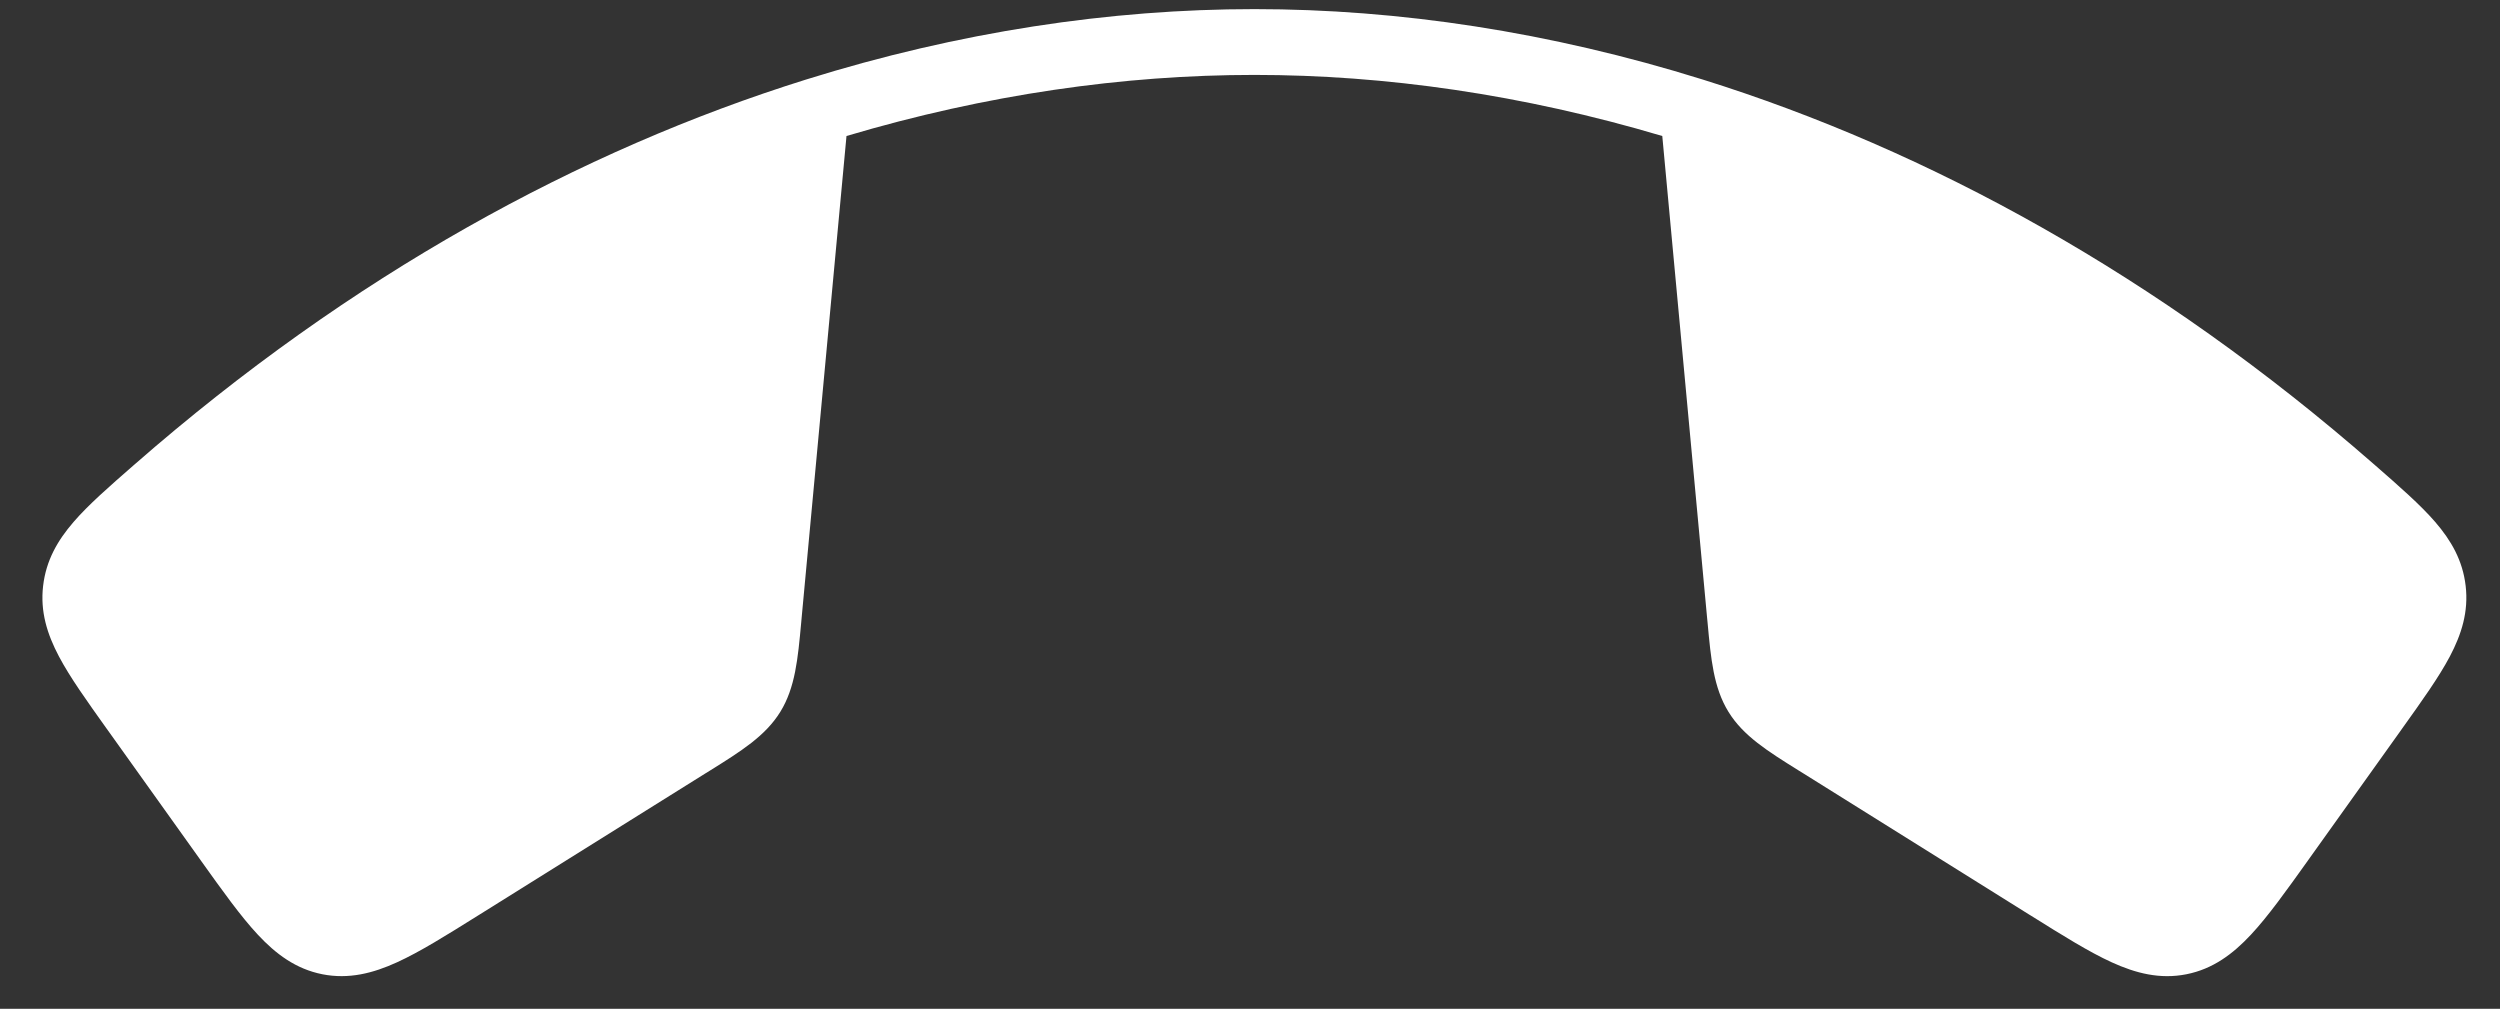 <svg width="57" height="23" viewBox="0 0 57 23" fill="none" xmlns="http://www.w3.org/2000/svg">
<rect x="0" y="0" width="57" height="23" fill="#333333" stroke="none"/>
<path fill-rule="evenodd" clip-rule="evenodd" d="M28.6 0.208C25.315 0.208 21.865 0.724 18.376 1.814C13.23 3.423 7.999 6.281 3.081 10.578L3.043 10.611L3.043 10.611C2.489 11.095 2.016 11.508 1.678 11.9C1.311 12.324 1.05 12.779 0.983 13.358C0.914 13.945 1.076 14.46 1.344 14.967C1.595 15.442 1.978 15.977 2.43 16.611L2.43 16.611L2.459 16.651L4.554 19.584L4.583 19.625C5.076 20.315 5.488 20.892 5.878 21.31C6.29 21.752 6.746 22.093 7.349 22.213C7.952 22.332 8.504 22.191 9.053 21.94C9.573 21.703 10.175 21.327 10.894 20.877L10.936 20.851L16.068 17.643L16.191 17.567C16.894 17.128 17.451 16.781 17.791 16.23C18.131 15.679 18.191 15.025 18.267 14.2L18.28 14.056L19.3 3.101C22.485 2.154 25.62 1.708 28.6 1.708C31.579 1.708 34.714 2.154 37.9 3.101L38.919 14.056L38.933 14.2C39.009 15.025 39.069 15.679 39.409 16.23C39.748 16.781 40.306 17.128 41.009 17.567L41.132 17.643L46.263 20.851L46.306 20.877C47.025 21.327 47.627 21.703 48.146 21.94C48.696 22.191 49.248 22.333 49.851 22.213C50.454 22.093 50.91 21.752 51.322 21.31C51.712 20.892 52.124 20.315 52.617 19.625L52.646 19.584L54.741 16.651L54.769 16.611C55.222 15.978 55.605 15.442 55.856 14.968C56.124 14.46 56.286 13.945 56.217 13.358C56.15 12.779 55.888 12.324 55.522 11.9C55.183 11.508 54.71 11.095 54.157 10.612L54.119 10.579C49.201 6.281 43.97 3.423 38.824 1.814C35.334 0.724 31.885 0.208 28.6 0.208Z" fill="white"/>
</svg>
